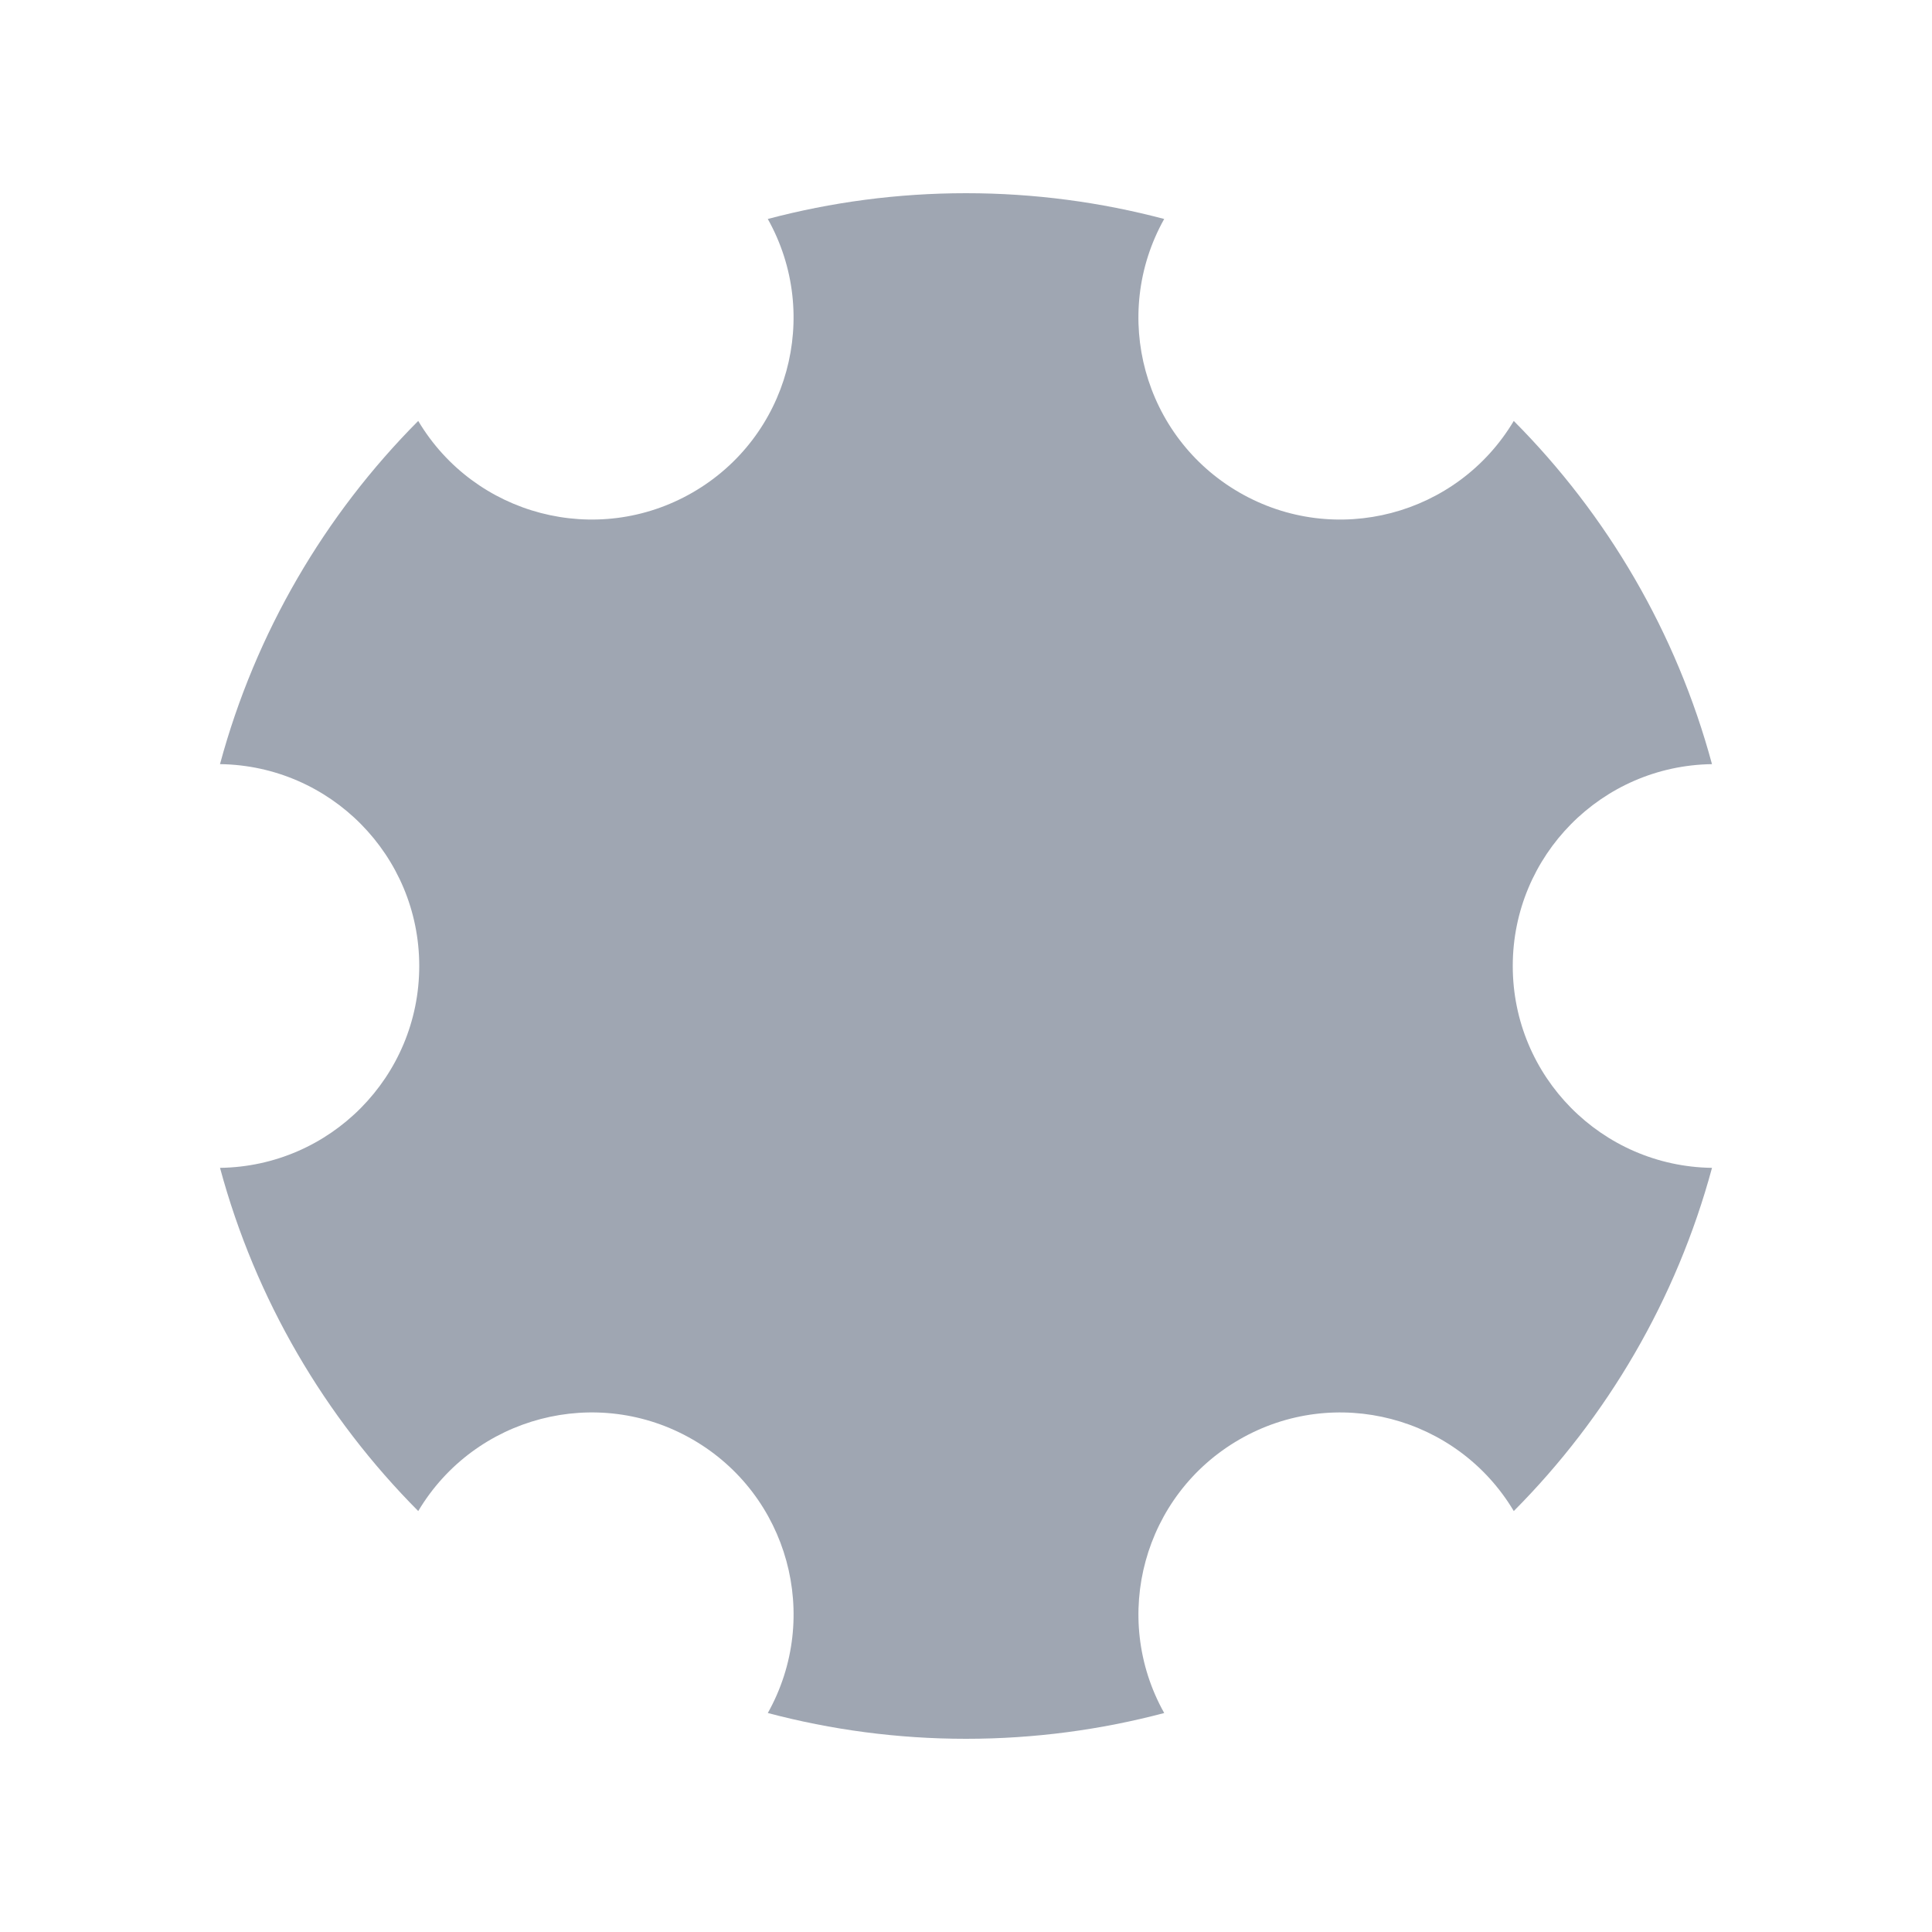 <svg height='400px' width='400px'  fill="#9FA6B2" xmlns="http://www.w3.org/2000/svg" xmlns:xlink="http://www.w3.org/1999/xlink" version="1.1" x="0px" y="0px" viewBox="0 0 100 100" style="enable-background:new 0 0 100 100;" xml:space="preserve"><path d="M39.741,11.334c2.789,4.982,1.069,11.294-3.891,14.157  c-4.958,2.862-11.281,1.198-14.203-3.704c-4.834,4.857-8.421,10.952-10.26,17.764  C17.095,39.629,21.7,44.274,21.7,50s-4.605,10.371-10.312,10.448  c1.839,6.813,5.426,12.907,10.26,17.764c2.922-4.902,9.245-6.566,14.203-3.704  c4.96,2.864,6.68,9.175,3.891,14.157C43.016,89.533,46.453,90,50,90  c3.547,0,6.984-0.467,10.259-1.334c-2.789-4.982-1.069-11.294,3.891-14.157  c4.958-2.862,11.281-1.198,14.203,3.703c4.833-4.857,8.421-10.952,10.26-17.764  C82.905,60.371,78.3,55.726,78.3,50s4.605-10.371,10.312-10.448  c-1.839-6.812-5.426-12.907-10.26-17.764c-2.922,4.902-9.245,6.566-14.203,3.703  c-4.96-2.864-6.68-9.175-3.891-14.157C56.984,10.467,53.547,10,50,10  C46.453,10,43.016,10.467,39.741,11.334z"></path></svg>